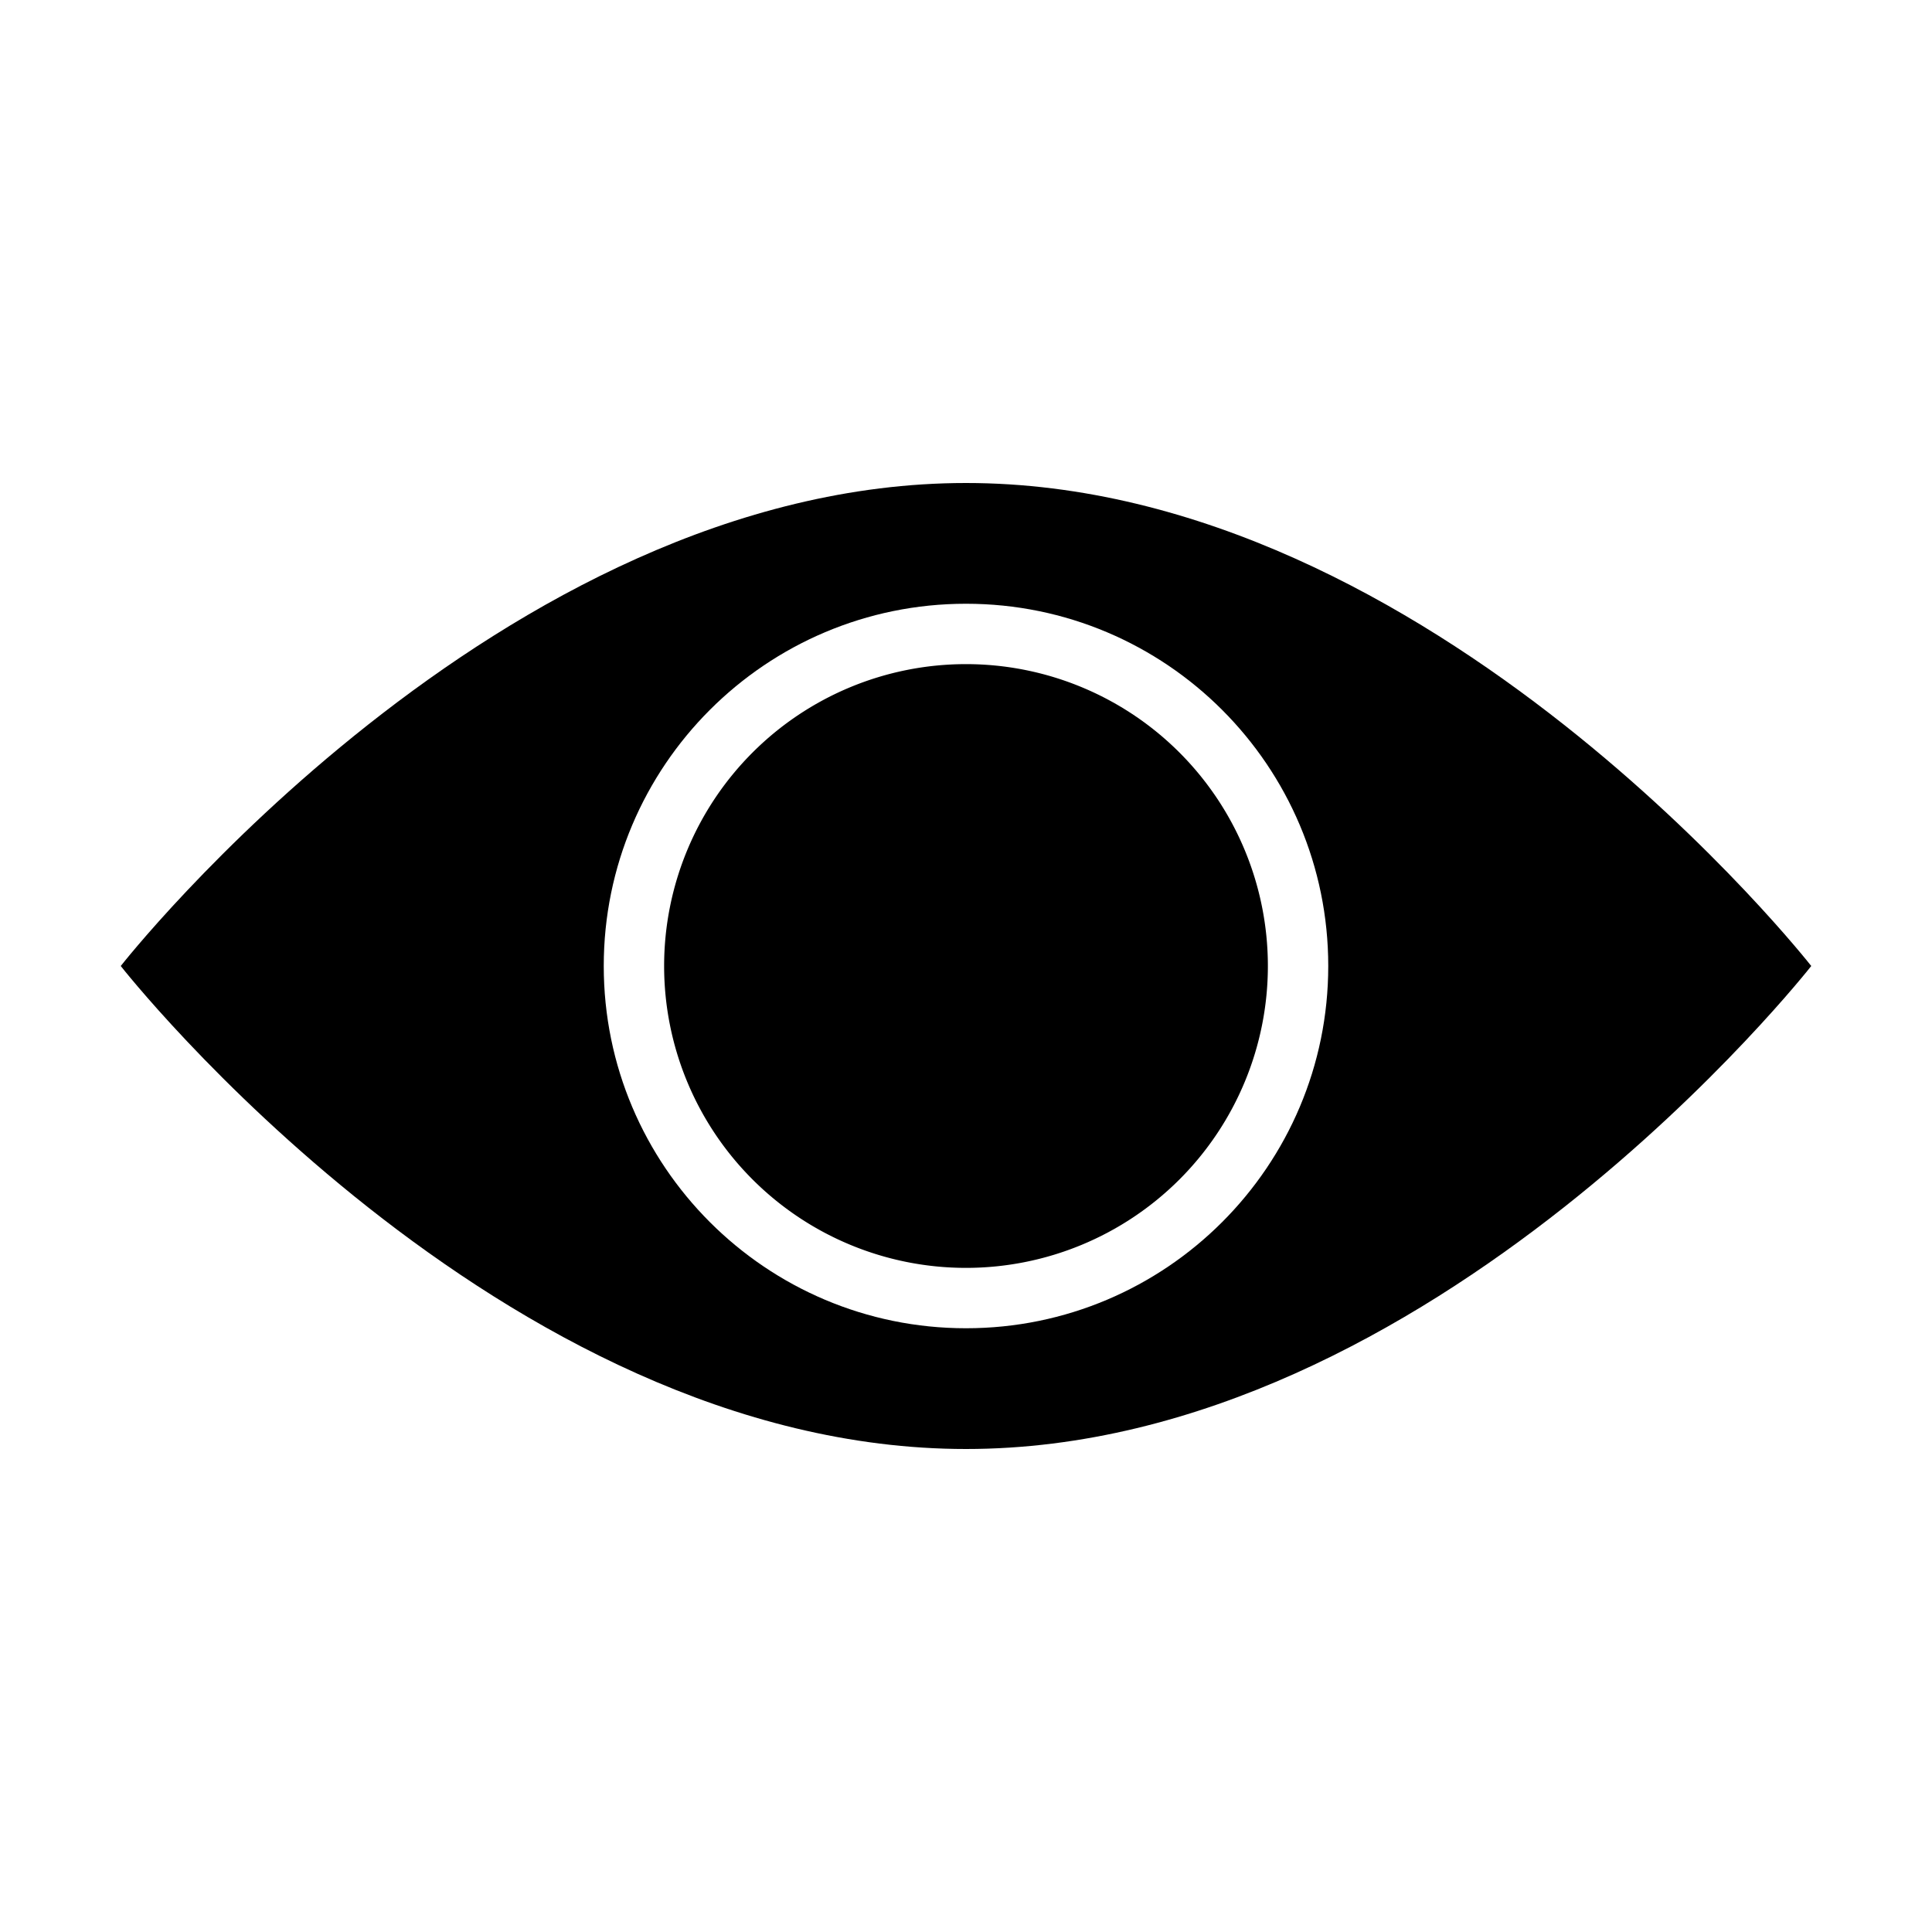 <?xml version="1.0" standalone="no"?><!DOCTYPE svg PUBLIC "-//W3C//DTD SVG 1.1//EN" "http://www.w3.org/Graphics/SVG/1.1/DTD/svg11.dtd"><svg t="1731230096867" class="icon" viewBox="0 0 1024 1024" version="1.1" xmlns="http://www.w3.org/2000/svg" p-id="6581" xmlns:xlink="http://www.w3.org/1999/xlink" width="32" height="32"><path d="M512 256C264.58 256 64 512 64 512s200.58 256 448 256 448-256 448-256-200.58-256-448-256z m0 448c-106 0-192-86-192-192s86-192 192-192 192 86 192 192-86 192-192 192z" p-id="6582"></path><path d="M512 512m-160 0a160 160 0 1 0 320 0 160 160 0 1 0-320 0Z" p-id="6583"></path></svg>